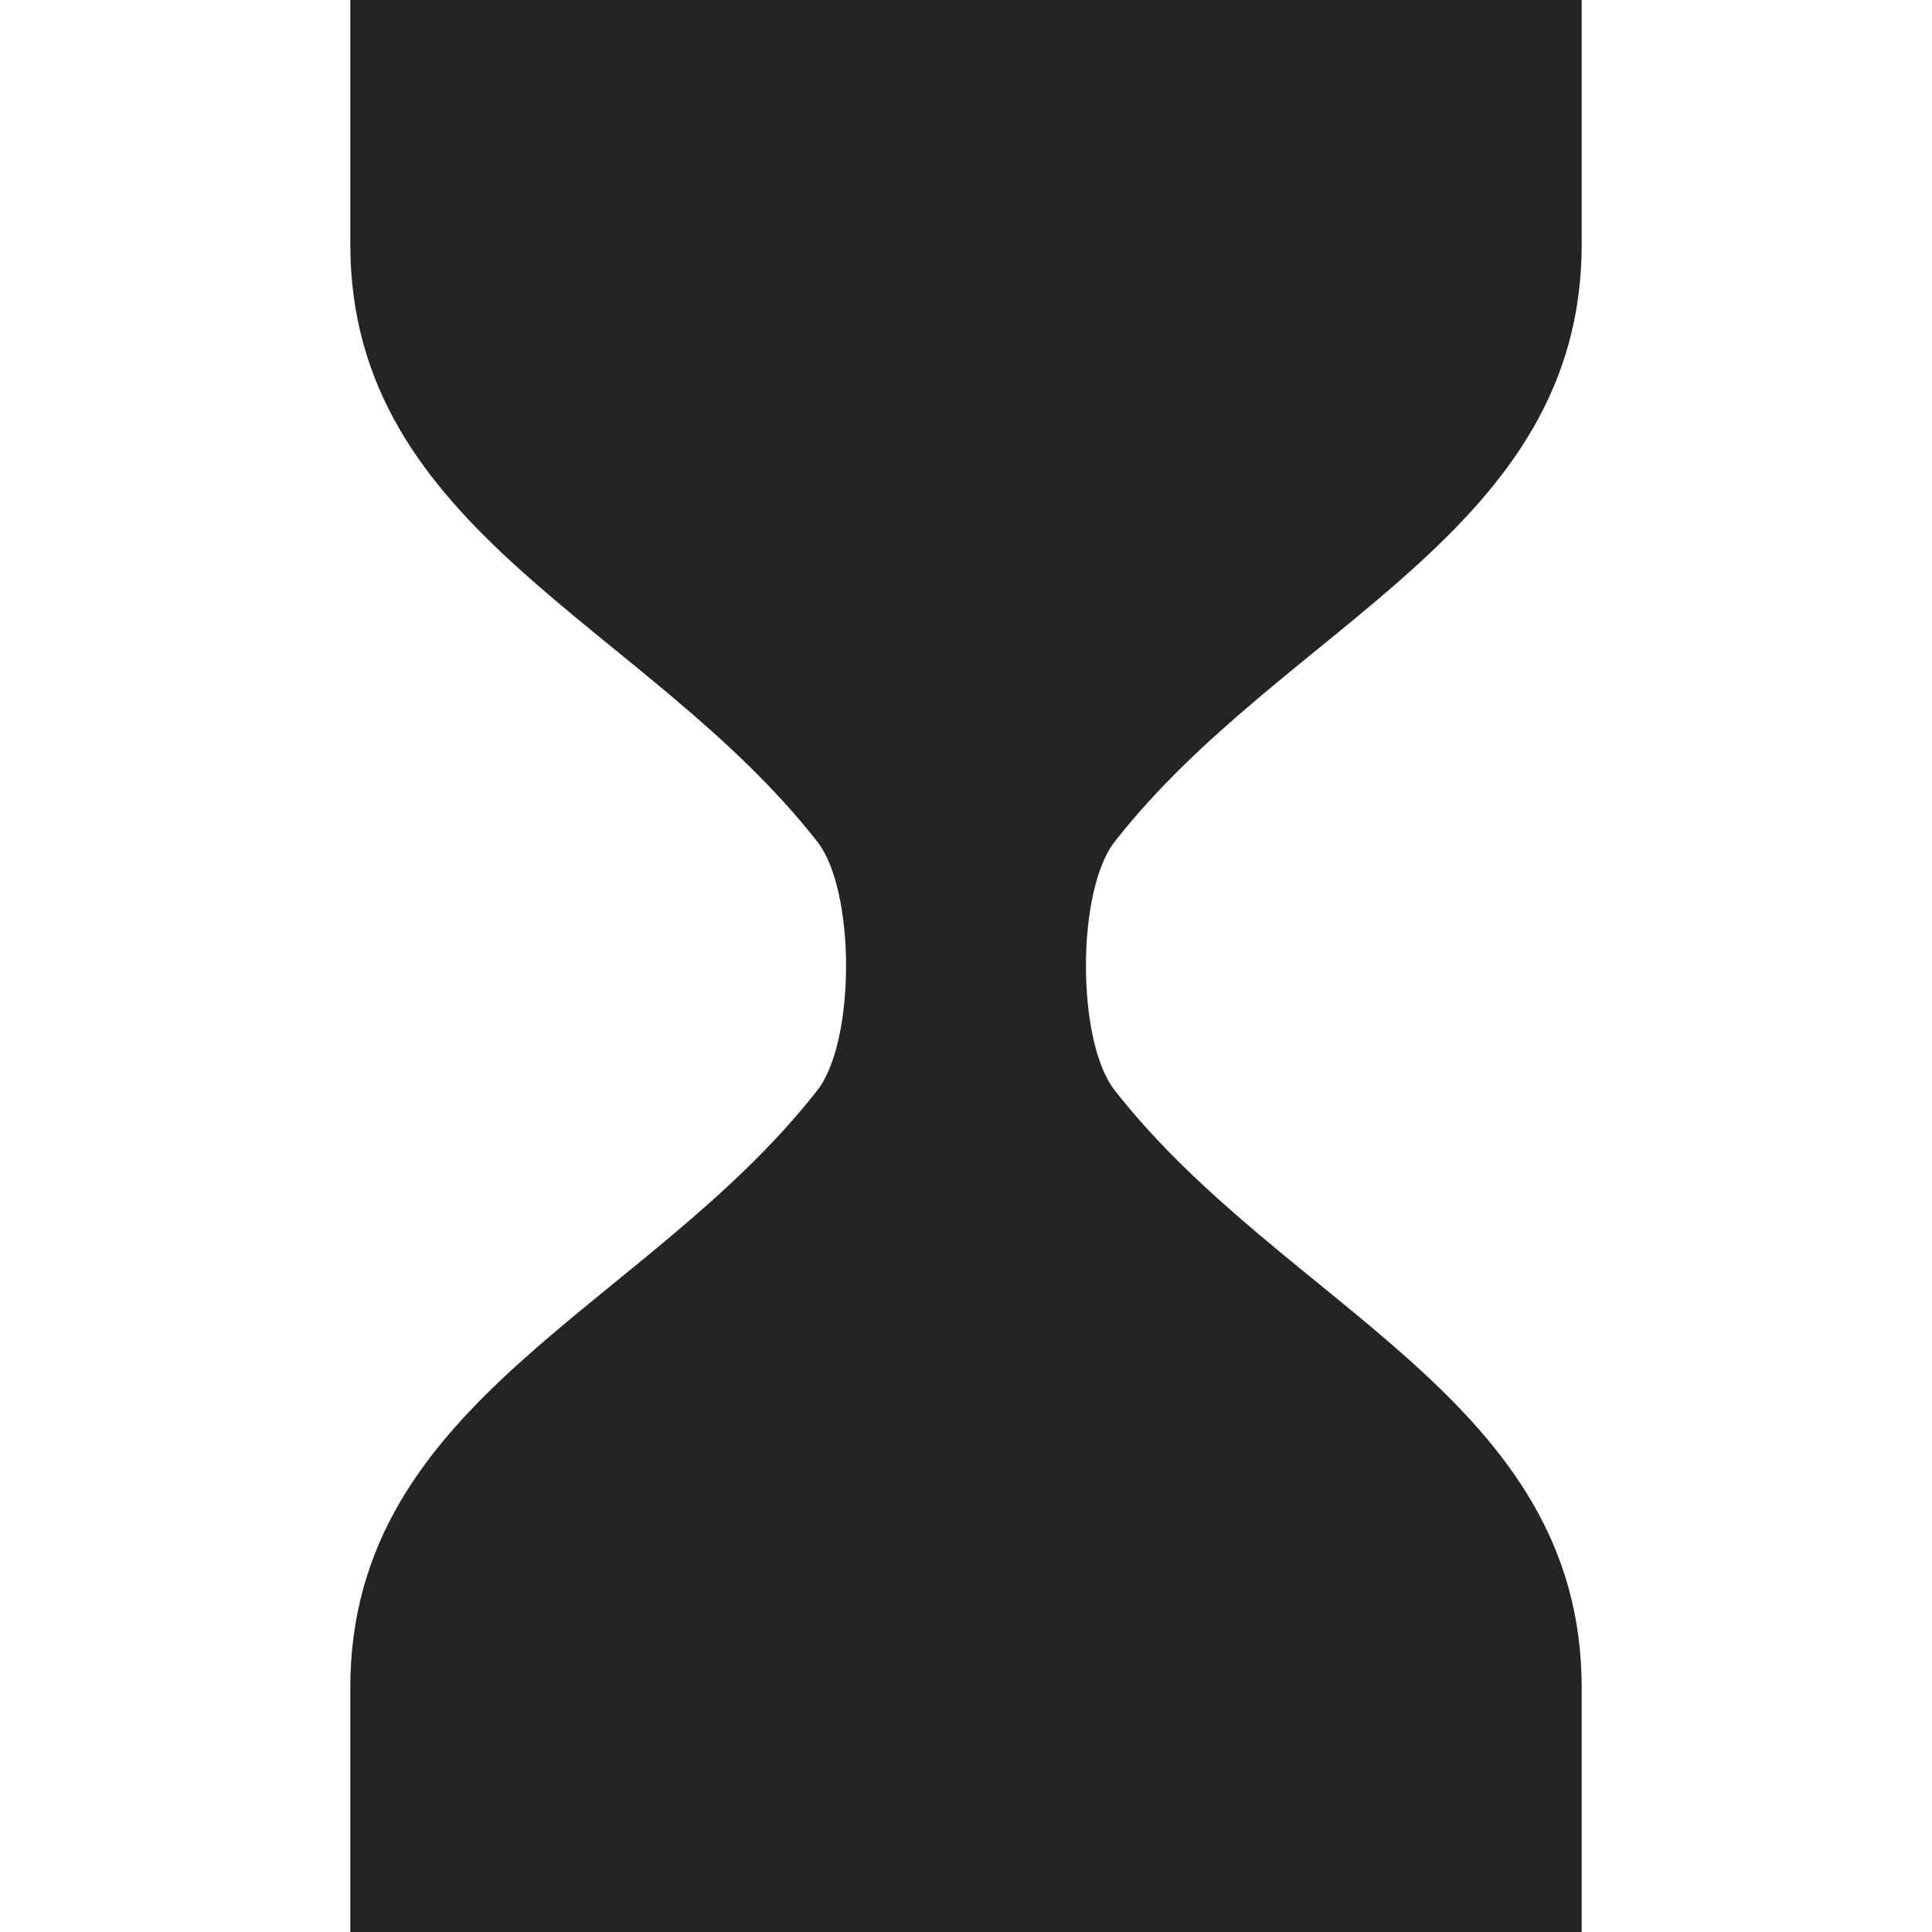 <svg width="16" height="16" viewBox="0 0 16 16" xmlns="http://www.w3.org/2000/svg">
<path d="M13.099 2.022V0H2.901V2.022C2.901 4.414 5.359 5.168 6.769 6.971C7.086 7.376 7.086 8.624 6.769 9.029C5.359 10.832 2.901 11.586 2.901 13.978V16H13.099V13.978C13.099 11.586 10.641 10.832 9.231 9.029C8.914 8.624 8.914 7.376 9.231 6.971C10.641 5.168 13.099 4.414 13.099 2.022Z" fill="#242424"/>
</svg>
